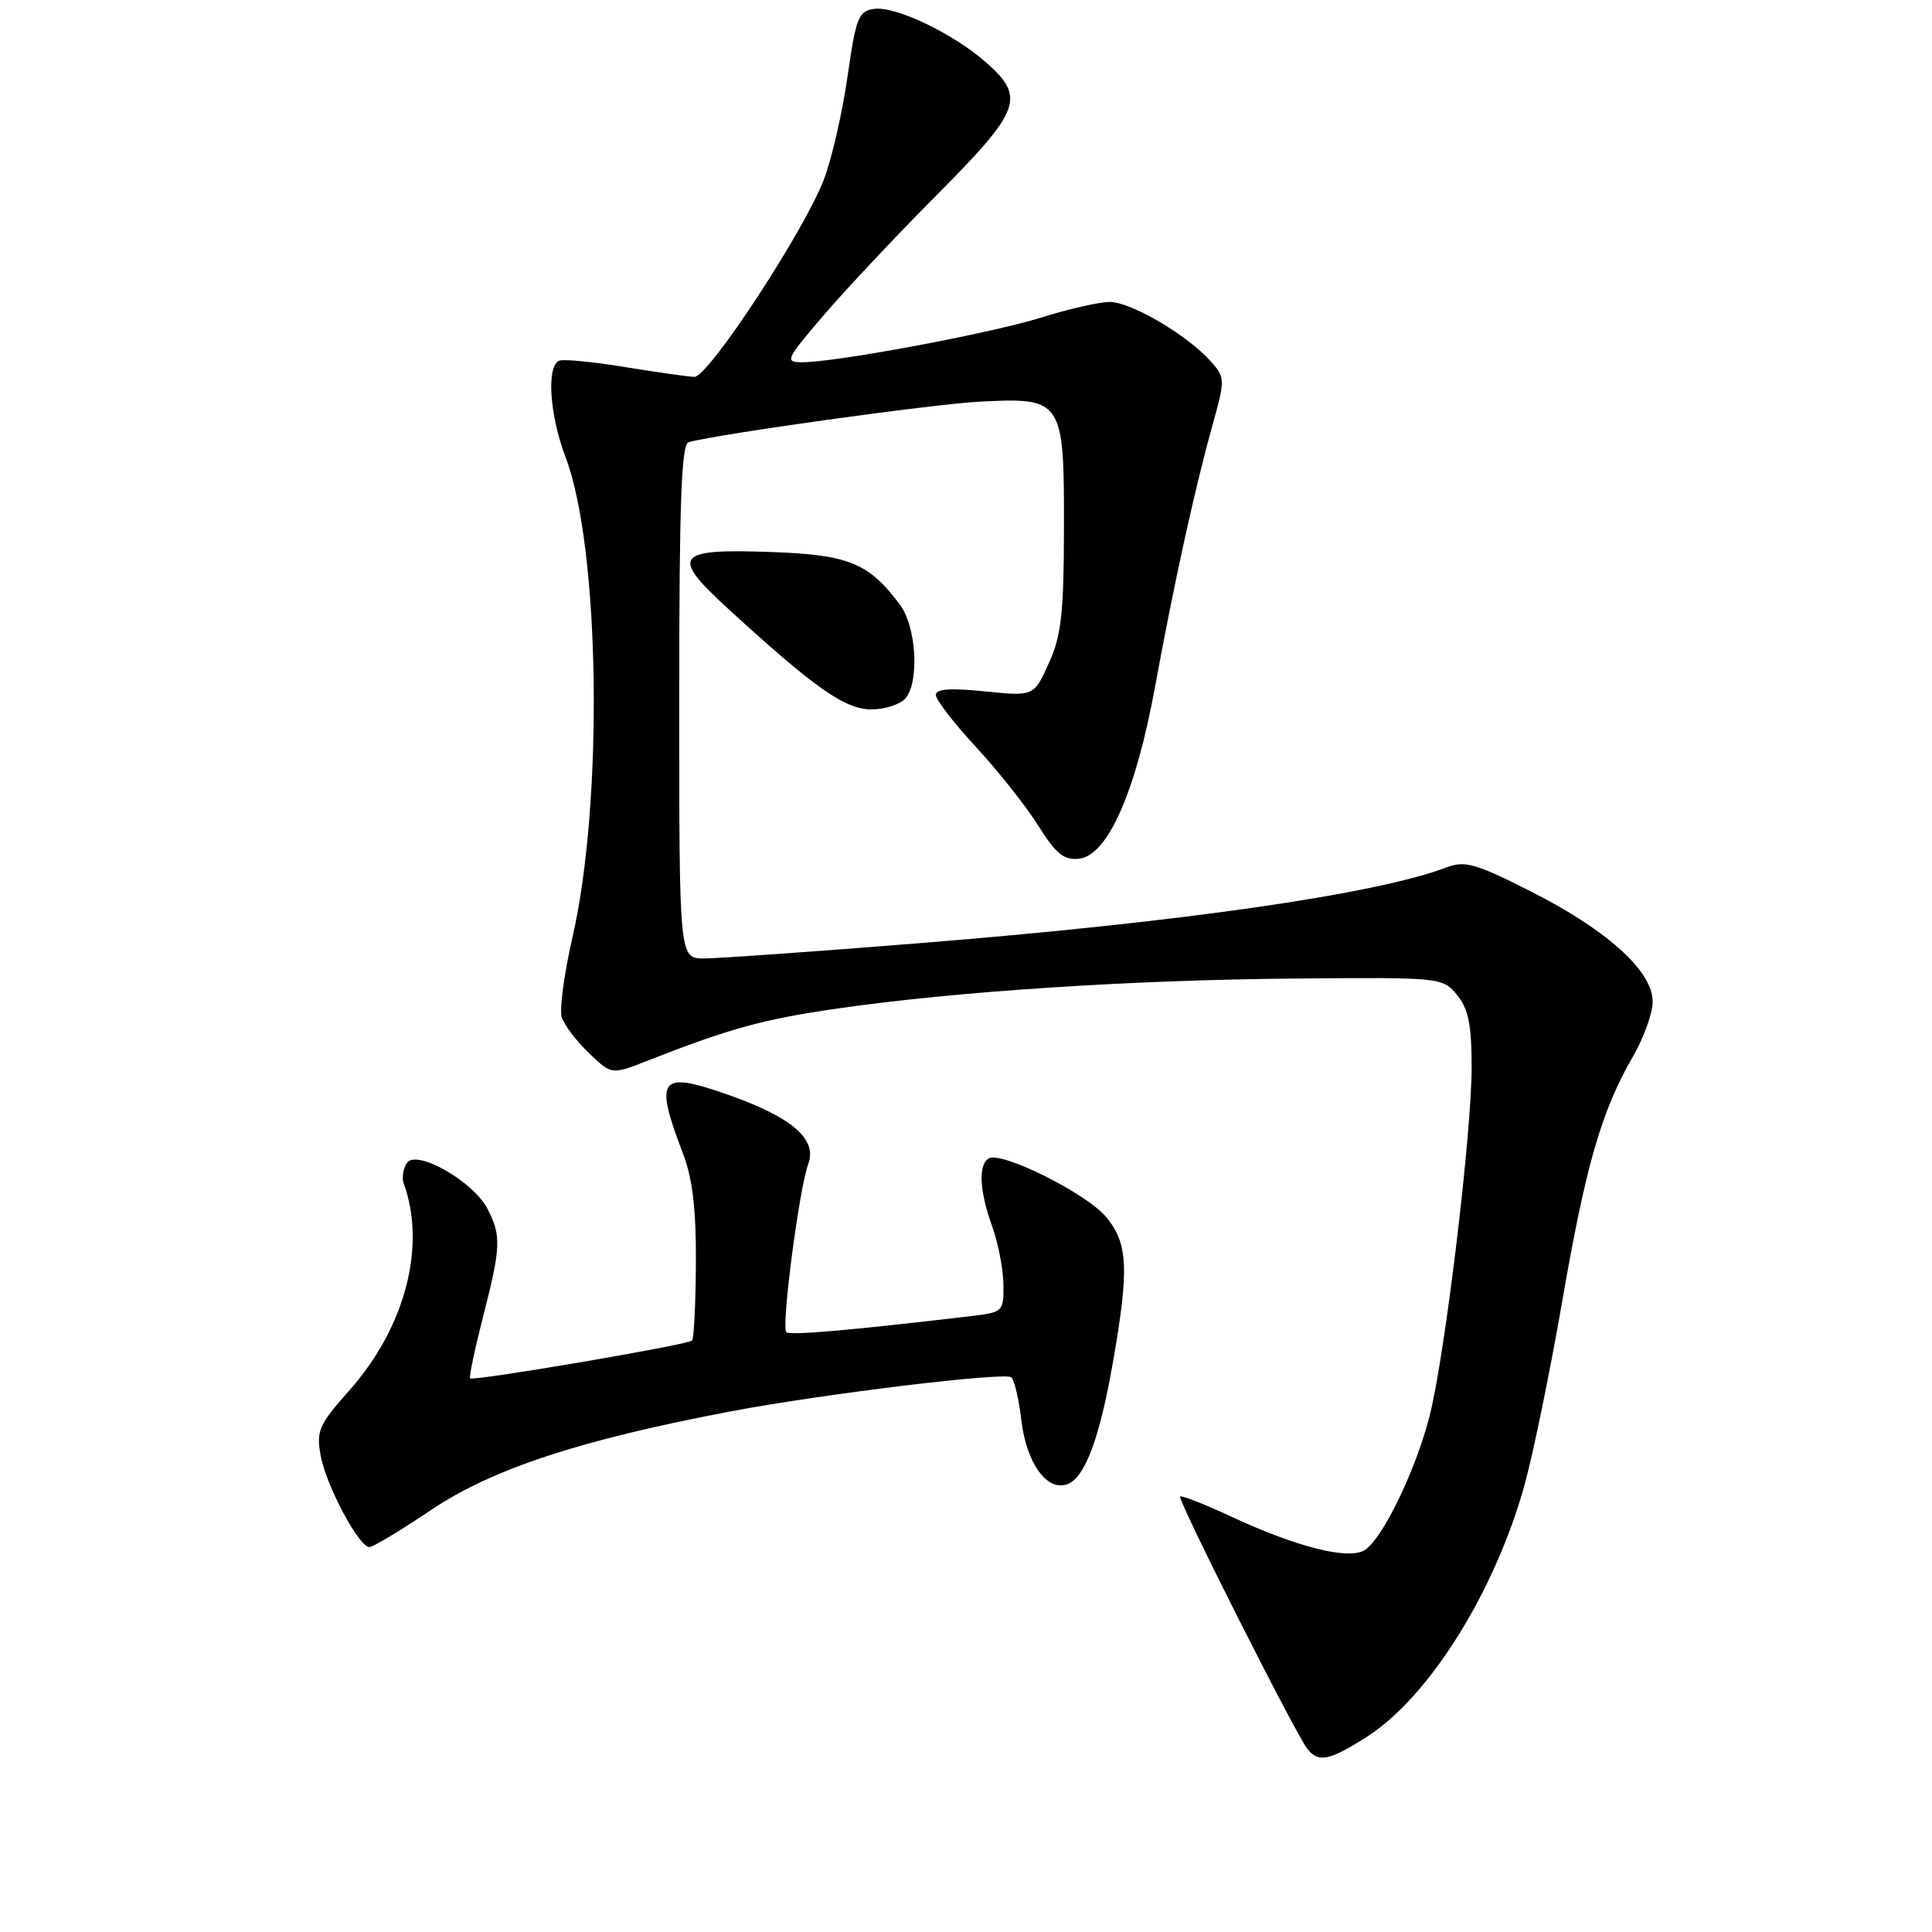 <?xml version="1.0" encoding="UTF-8" standalone="no"?>
<!DOCTYPE svg PUBLIC "-//W3C//DTD SVG 1.1//EN" "http://www.w3.org/Graphics/SVG/1.1/DTD/svg11.dtd" >
<svg xmlns="http://www.w3.org/2000/svg" xmlns:xlink="http://www.w3.org/1999/xlink" version="1.1" viewBox="0 0 256 256">
 <g >
 <path fill="currentColor"
d=" M 181.05 230.18 C 189.30 224.94 198.03 211.03 201.99 196.83 C 203.12 192.80 205.37 181.85 206.99 172.50 C 210.12 154.40 212.20 147.22 216.37 140.00 C 217.80 137.53 218.98 134.26 218.99 132.75 C 219.01 128.72 213.01 123.27 202.98 118.19 C 195.60 114.44 194.11 114.01 191.72 114.92 C 182.31 118.50 156.50 122.20 121.55 125.00 C 107.82 126.10 95.11 127.00 93.30 127.00 C 90.00 127.00 90.00 127.00 90.00 92.97 C 90.00 66.59 90.28 58.86 91.25 58.59 C 95.25 57.49 123.65 53.54 129.83 53.22 C 140.79 52.65 141.01 52.97 140.98 69.90 C 140.96 81.31 140.64 84.21 138.97 87.89 C 136.98 92.27 136.98 92.27 130.49 91.61 C 125.90 91.14 124.00 91.28 124.00 92.09 C 124.00 92.72 126.40 95.82 129.32 98.98 C 132.25 102.15 135.96 106.83 137.57 109.40 C 139.94 113.17 140.98 114.01 143.00 113.78 C 146.78 113.36 150.52 104.87 153.05 91.00 C 155.54 77.39 158.29 64.87 160.67 56.30 C 162.35 50.28 162.34 50.03 160.45 47.90 C 157.37 44.42 149.85 40.00 147.05 40.01 C 145.65 40.02 141.57 40.94 138.00 42.07 C 131.36 44.15 110.81 48.00 106.30 48.00 C 103.94 48.00 104.10 47.66 109.15 41.76 C 112.09 38.33 118.89 31.10 124.25 25.71 C 135.28 14.61 135.92 12.89 130.65 8.26 C 126.25 4.40 118.64 0.77 115.80 1.18 C 113.76 1.47 113.41 2.36 112.30 10.15 C 111.62 14.90 110.22 21.03 109.18 23.76 C 106.59 30.58 93.85 50.00 92.00 49.94 C 91.17 49.91 87.08 49.33 82.90 48.65 C 78.72 47.96 74.78 47.57 74.15 47.78 C 72.38 48.37 72.79 54.94 74.96 60.64 C 79.51 72.62 79.98 106.29 75.85 124.22 C 74.75 129.02 74.11 133.78 74.43 134.80 C 74.76 135.81 76.38 137.95 78.03 139.53 C 81.04 142.42 81.04 142.42 85.77 140.56 C 96.86 136.22 101.06 135.07 111.00 133.63 C 126.72 131.36 150.12 129.83 171.81 129.66 C 191.03 129.50 191.18 129.52 193.08 131.86 C 194.58 133.70 195.00 135.82 195.00 141.42 C 195.00 150.24 191.50 179.31 189.46 187.50 C 187.66 194.70 183.16 204.01 180.79 205.42 C 178.62 206.71 171.84 205.00 163.10 200.94 C 159.58 199.30 156.55 198.11 156.37 198.30 C 155.99 198.68 171.71 229.85 173.24 231.75 C 174.72 233.59 176.12 233.31 181.05 230.18 Z  M 57.16 200.06 C 65.22 194.63 76.98 190.77 96.96 186.99 C 109.02 184.71 132.88 181.81 133.98 182.49 C 134.38 182.74 134.99 185.29 135.33 188.17 C 136.01 193.90 138.75 197.69 141.46 196.65 C 143.77 195.77 145.73 190.51 147.48 180.45 C 149.64 168.09 149.47 164.71 146.54 161.23 C 143.90 158.09 132.64 152.49 131.00 153.50 C 129.60 154.37 129.78 157.81 131.47 162.50 C 132.26 164.70 132.93 168.16 132.96 170.19 C 133.00 173.79 132.90 173.89 128.75 174.38 C 112.87 176.26 104.64 176.98 104.19 176.52 C 103.50 175.83 105.91 157.37 107.09 154.27 C 108.33 150.99 105.01 148.08 96.64 145.12 C 87.32 141.83 86.63 142.72 90.55 153.00 C 91.77 156.20 92.25 160.35 92.21 167.34 C 92.18 172.75 91.95 177.38 91.70 177.63 C 91.13 178.21 62.71 183.04 62.30 182.64 C 62.13 182.47 62.90 178.81 64.00 174.51 C 66.38 165.21 66.44 163.75 64.60 160.19 C 62.69 156.50 55.12 152.21 53.90 154.12 C 53.42 154.88 53.23 156.06 53.47 156.74 C 56.53 165.07 53.70 175.89 46.31 184.21 C 42.24 188.80 41.89 189.60 42.49 192.88 C 43.21 196.83 47.56 205.00 48.95 205.00 C 49.42 205.00 53.12 202.77 57.16 200.06 Z  M 120.00 92.51 C 121.85 90.27 121.41 83.03 119.25 80.13 C 115.13 74.61 112.49 73.52 102.33 73.15 C 89.43 72.68 88.74 73.57 96.50 80.68 C 107.97 91.19 111.97 94.00 115.47 94.00 C 117.28 94.00 119.31 93.33 120.00 92.51 Z "/>
</g>
</svg>